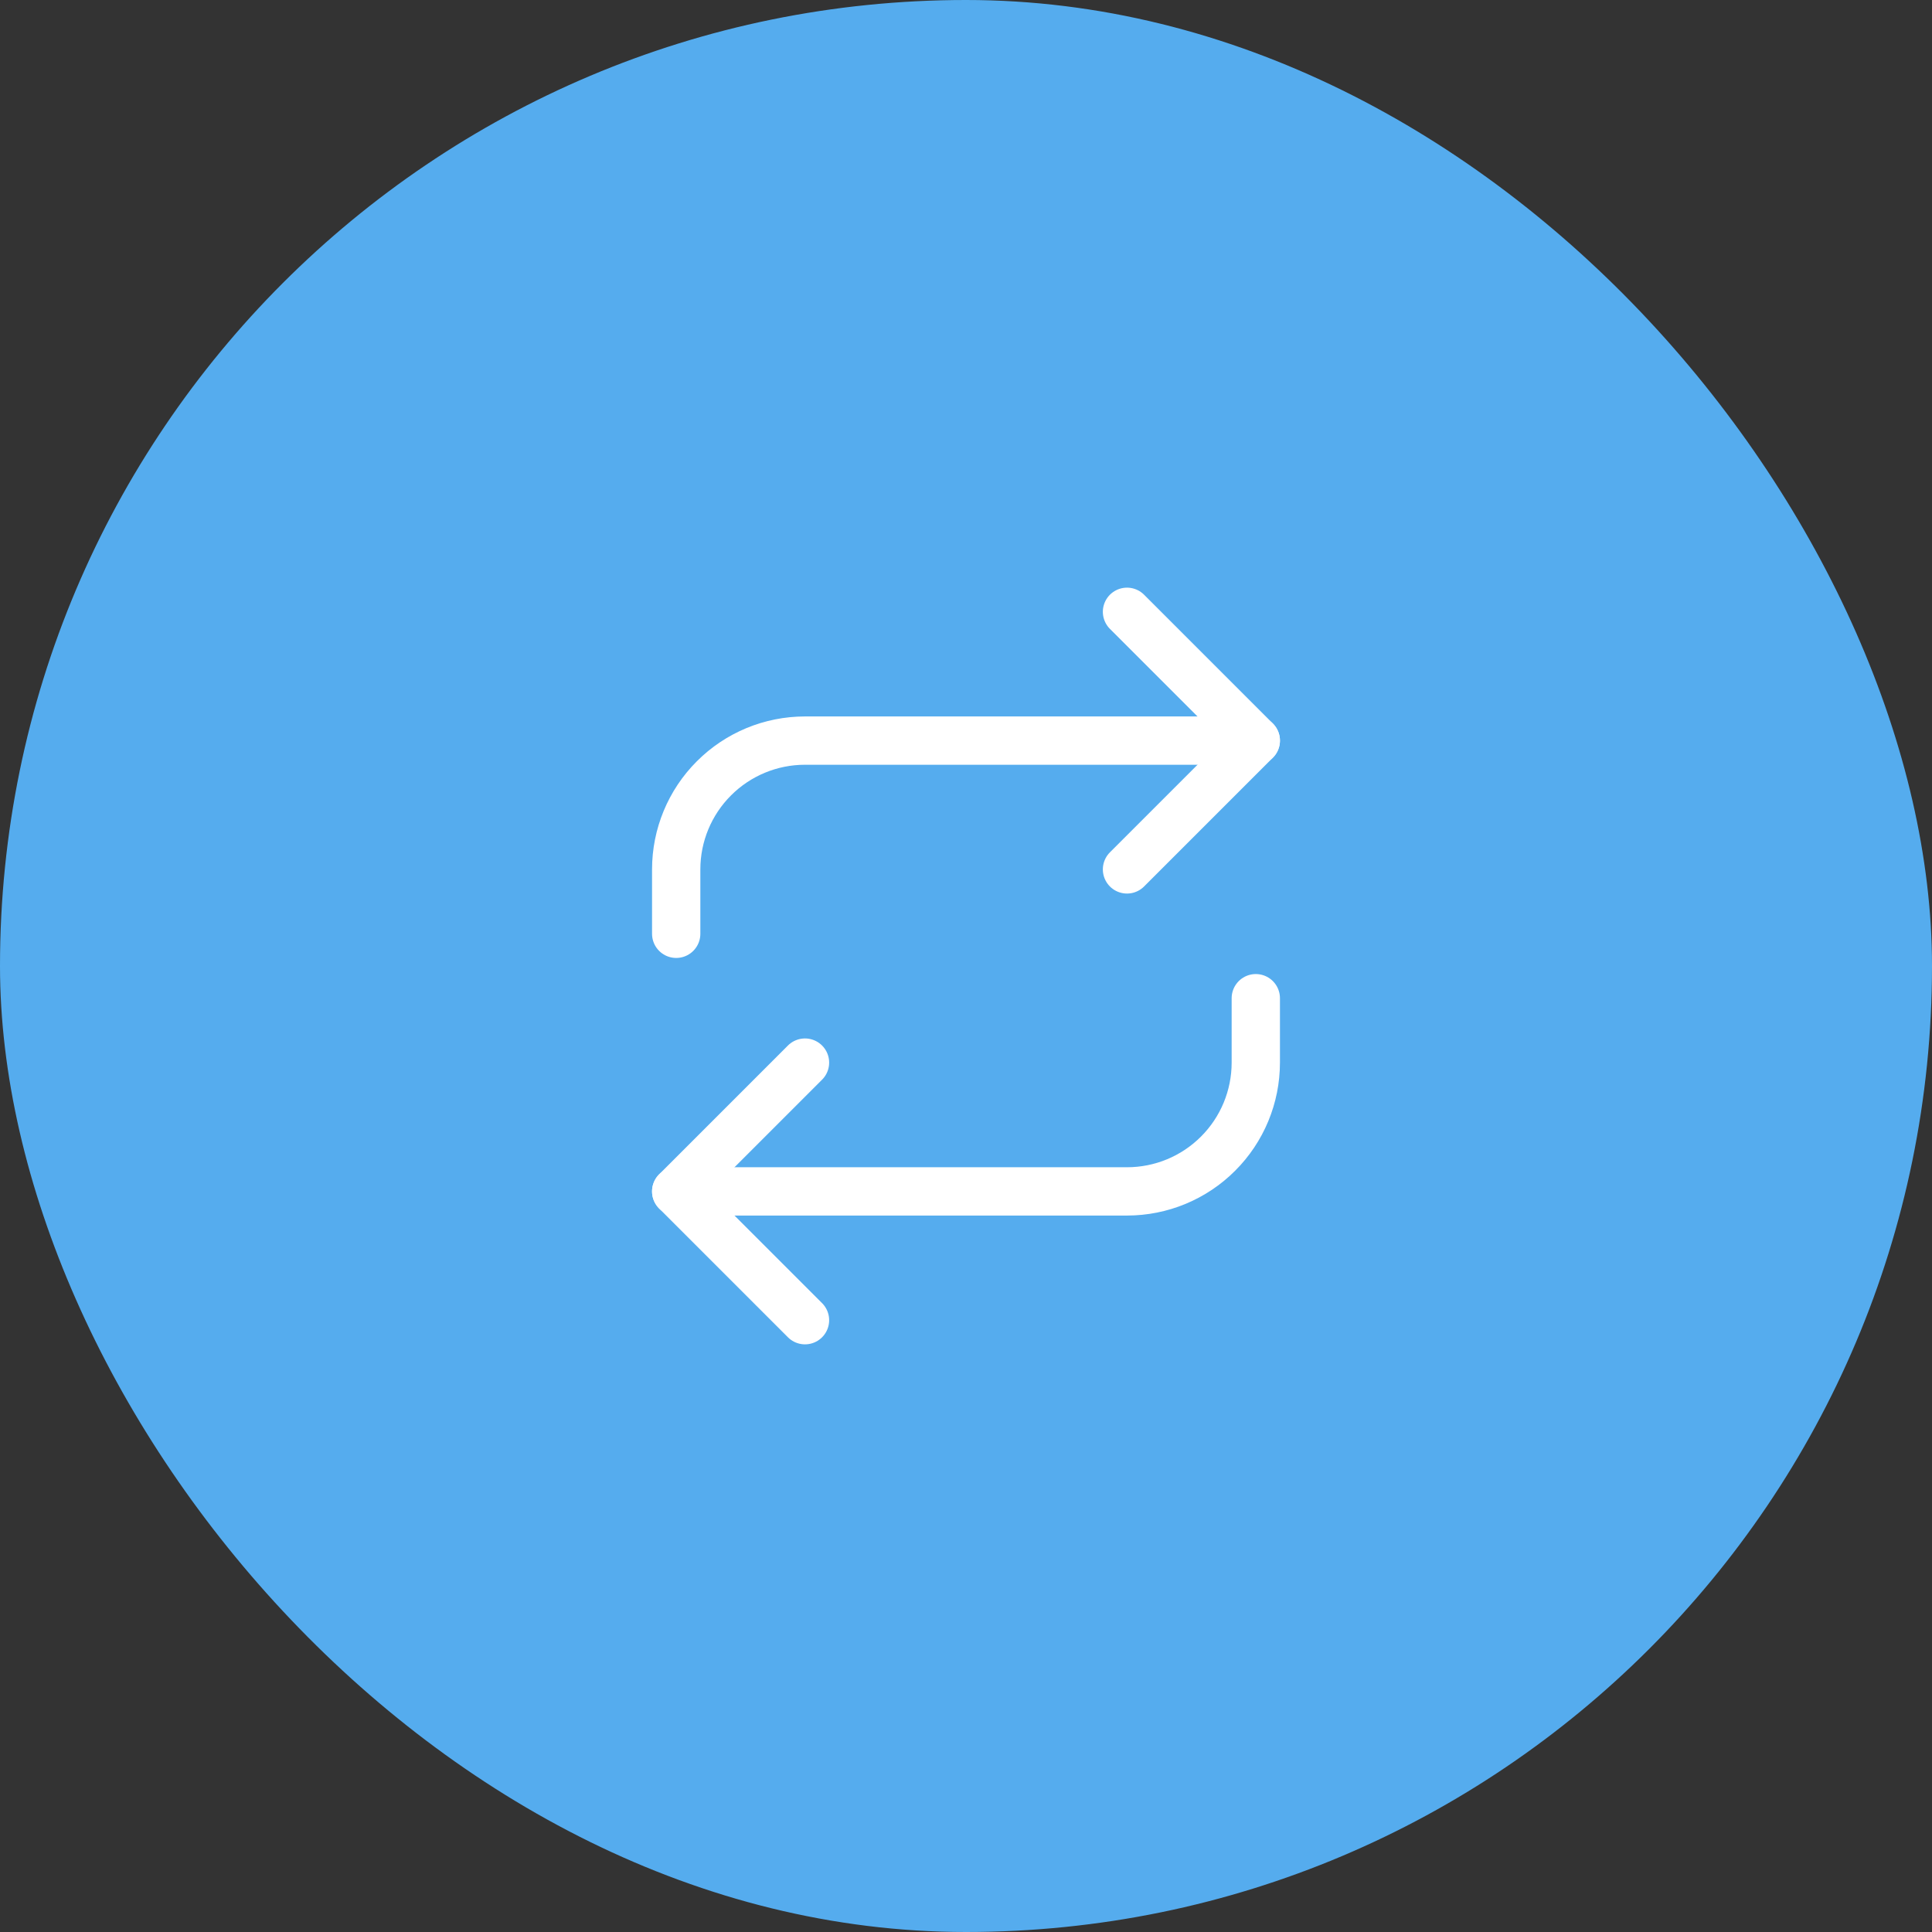 <svg width="60" height="60" viewBox="0 0 60 60" fill="none" xmlns="http://www.w3.org/2000/svg">
<rect x="0" y="0" width="60" height="60" fill="#333333" stroke="none"/>
<rect width="60" height="60" rx="30" fill="#55ACEE"/>
<path d="M35 19L39 23L35 27" stroke="white" stroke-width="1.5" stroke-linecap="round" stroke-linejoin="round"/>
<path d="M21 29V27C21 25.939 21.421 24.922 22.172 24.172C22.922 23.421 23.939 23 25 23H39" stroke="white" stroke-width="1.5" stroke-linecap="round" stroke-linejoin="round"/>
<path d="M25 41L21 37L25 33" stroke="white" stroke-width="1.5" stroke-linecap="round" stroke-linejoin="round"/>
<path d="M39 31V33C39 34.061 38.579 35.078 37.828 35.828C37.078 36.579 36.061 37 35 37H21" stroke="white" stroke-width="1.5" stroke-linecap="round" stroke-linejoin="round"/>
</svg>
